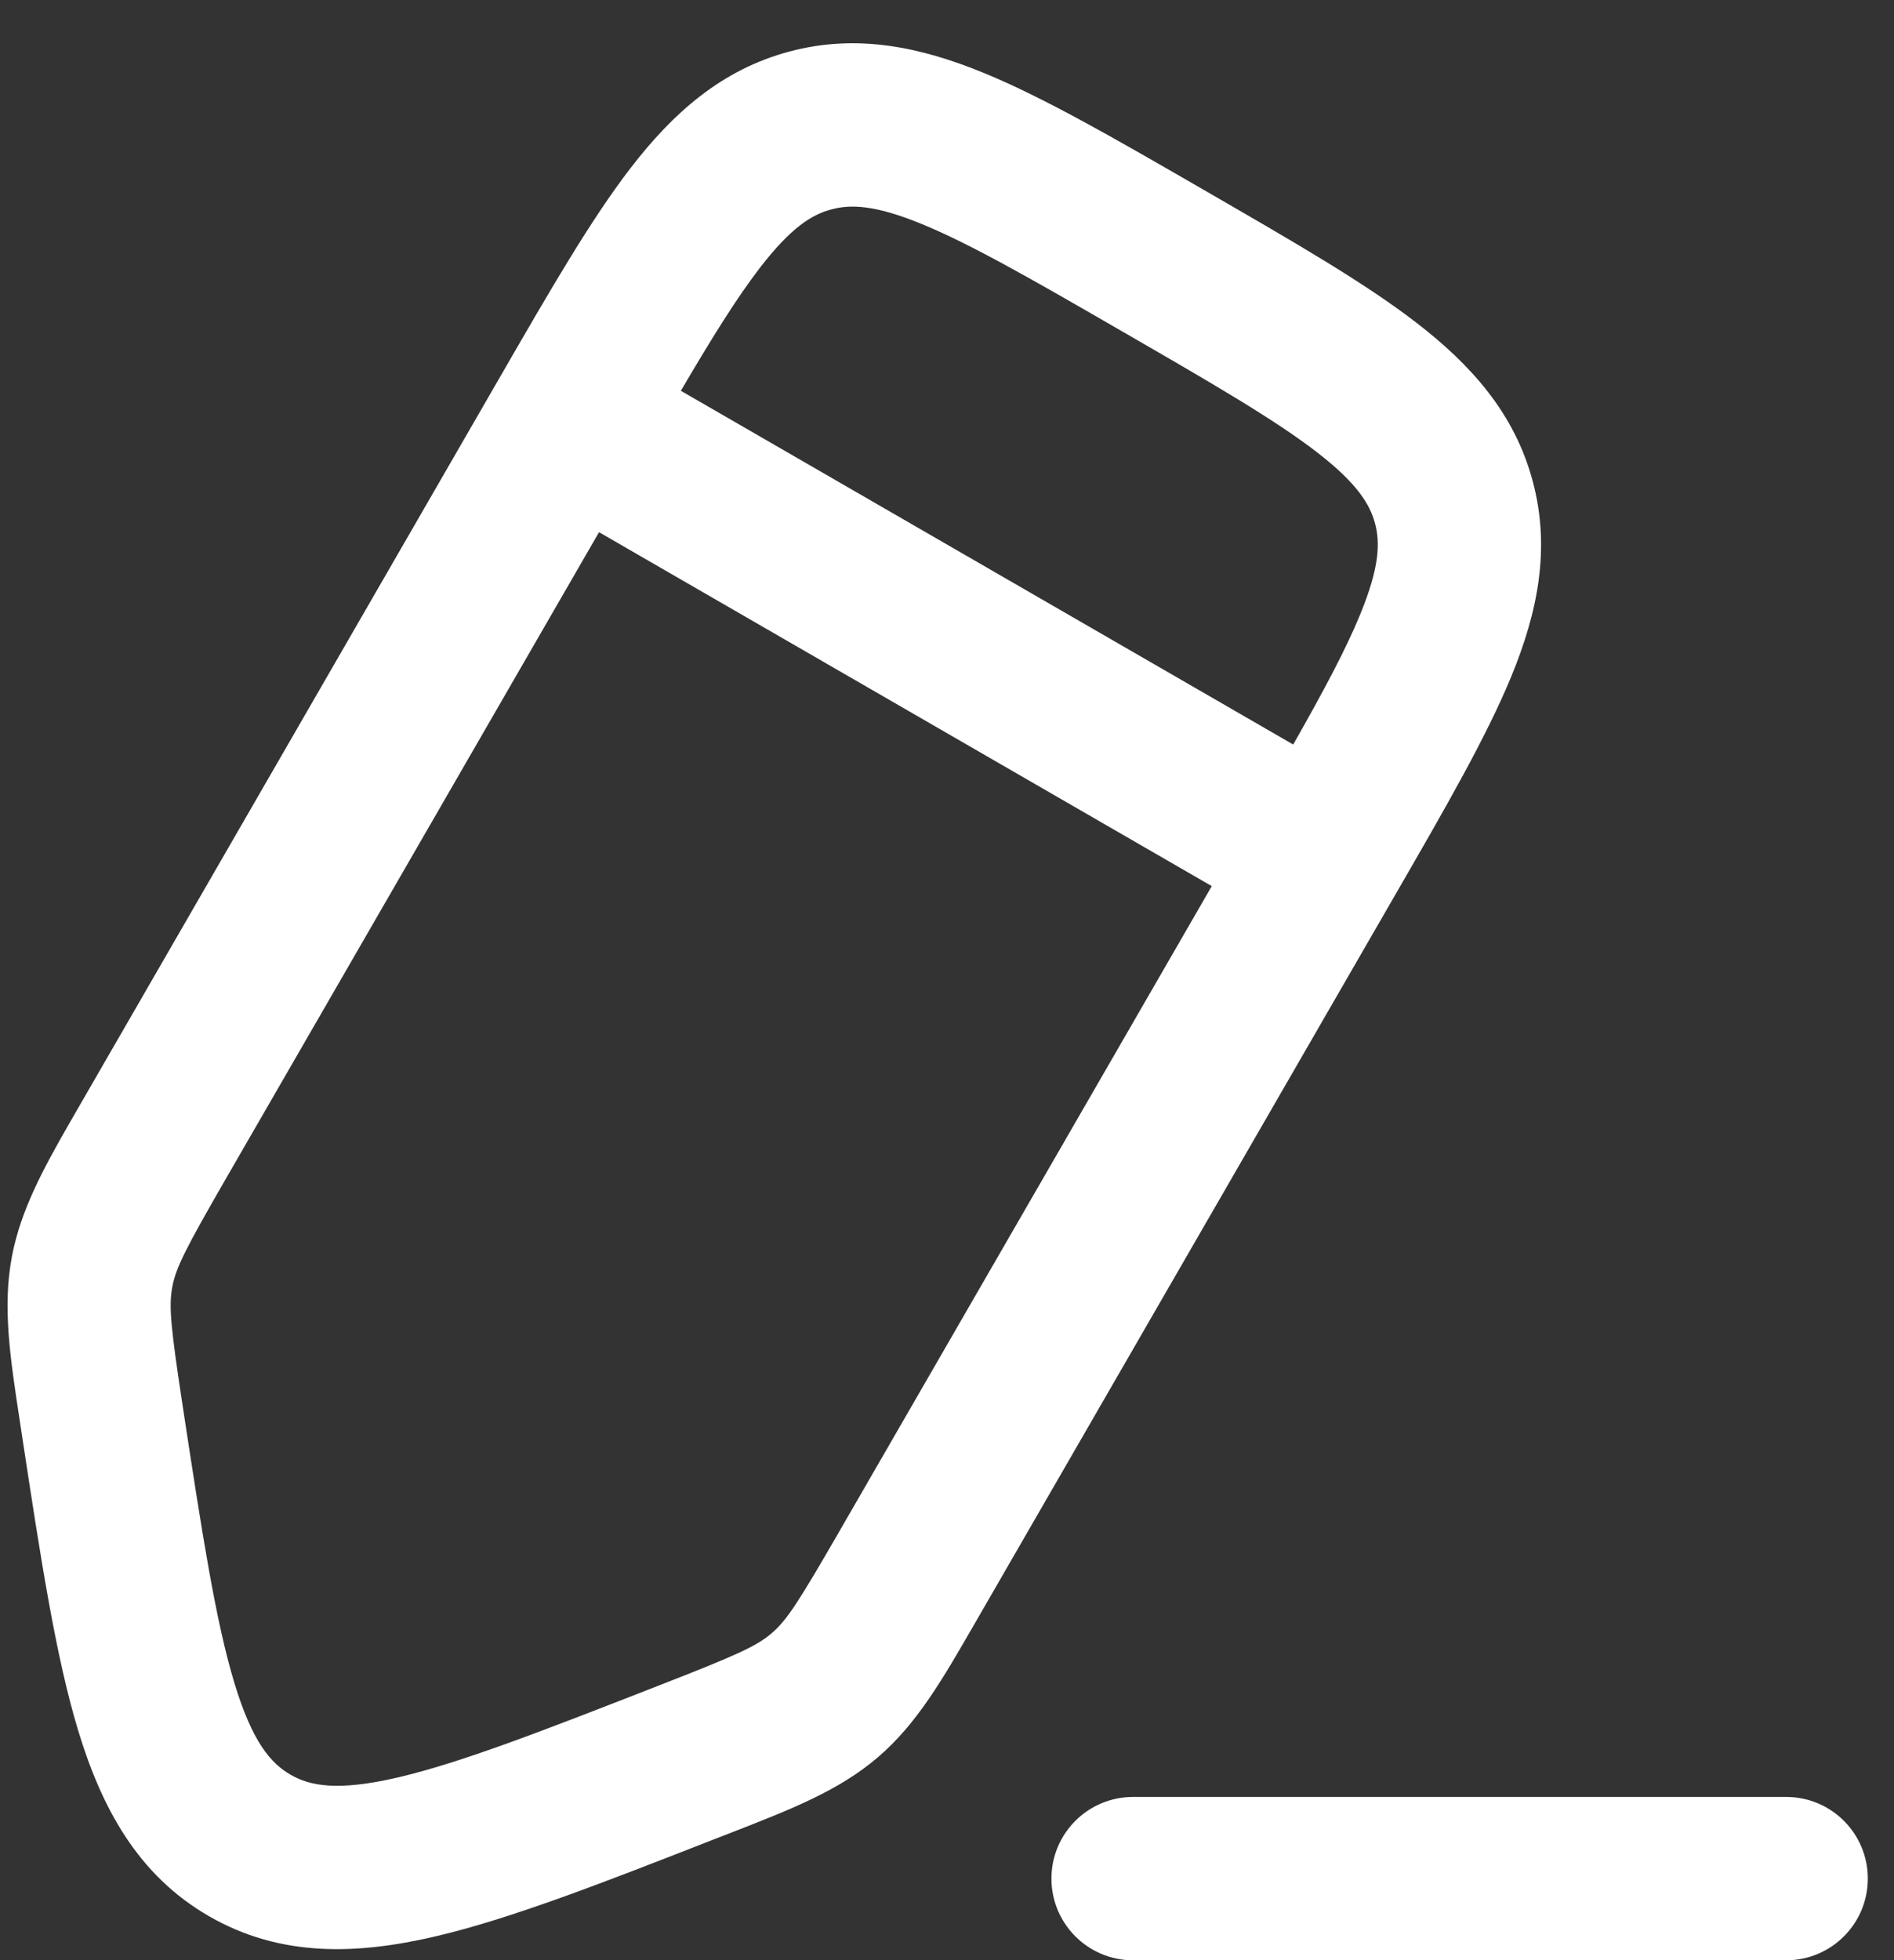<svg width="29" height="30" viewBox="0 0 29 30" fill="none" xmlns="http://www.w3.org/2000/svg">
<rect x="0" y="0" width="29" height="30" fill="#333333" stroke="none"/>
<path fill-rule="evenodd" clip-rule="evenodd" d="M18.371 2.871L18.521 2.958C19.818 3.707 20.9 4.331 21.691 4.942C22.527 5.587 23.191 6.327 23.468 7.364C23.746 8.401 23.542 9.374 23.141 10.351C22.76 11.276 22.136 12.357 21.387 13.654L14.928 24.842C14.433 25.701 14.042 26.38 13.446 26.891C12.851 27.403 12.12 27.688 11.197 28.048L10.947 28.145C9.234 28.815 7.821 29.367 6.664 29.637C5.454 29.92 4.286 29.955 3.198 29.326C2.109 28.698 1.555 27.668 1.195 26.479C0.851 25.342 0.622 23.843 0.345 22.024L0.305 21.759C0.155 20.779 0.036 20.005 0.182 19.233C0.2 19.137 0.222 19.042 0.248 18.948C0.427 18.289 0.782 17.676 1.216 16.925L7.675 5.737C8.424 4.44 9.048 3.359 9.659 2.567C10.304 1.731 11.045 1.068 12.082 0.79C13.118 0.512 14.091 0.717 15.068 1.118C15.993 1.498 17.074 2.123 18.371 2.871ZM9.172 8.145L18.554 13.562L12.848 23.444C12.226 24.521 12.049 24.796 11.817 24.995C11.585 25.194 11.286 25.329 10.128 25.781C8.301 26.495 7.056 26.978 6.095 27.203C5.167 27.419 4.746 27.334 4.448 27.161C4.149 26.989 3.864 26.667 3.588 25.755C3.302 24.81 3.098 23.491 2.802 21.551C2.615 20.322 2.582 19.996 2.638 19.696C2.695 19.396 2.845 19.104 3.466 18.027L9.172 8.145ZM20.828 9.4C20.608 9.938 20.27 10.569 19.801 11.395L10.425 5.981C10.905 5.163 11.284 4.554 11.639 4.094C12.113 3.48 12.432 3.284 12.729 3.205C13.025 3.125 13.4 3.135 14.117 3.43C14.869 3.739 15.805 4.276 17.196 5.08C18.588 5.883 19.521 6.425 20.164 6.921C20.778 7.395 20.974 7.715 21.054 8.011C21.133 8.308 21.123 8.682 20.828 9.4Z" fill="white"/>
<path d="M16.099 28.752C16.099 28.061 16.659 27.502 17.349 27.502H27.349C28.04 27.502 28.599 28.061 28.599 28.752C28.599 29.442 28.04 30.002 27.349 30.002H17.349C16.659 30.002 16.099 29.442 16.099 28.752Z" fill="white"/>
</svg>
